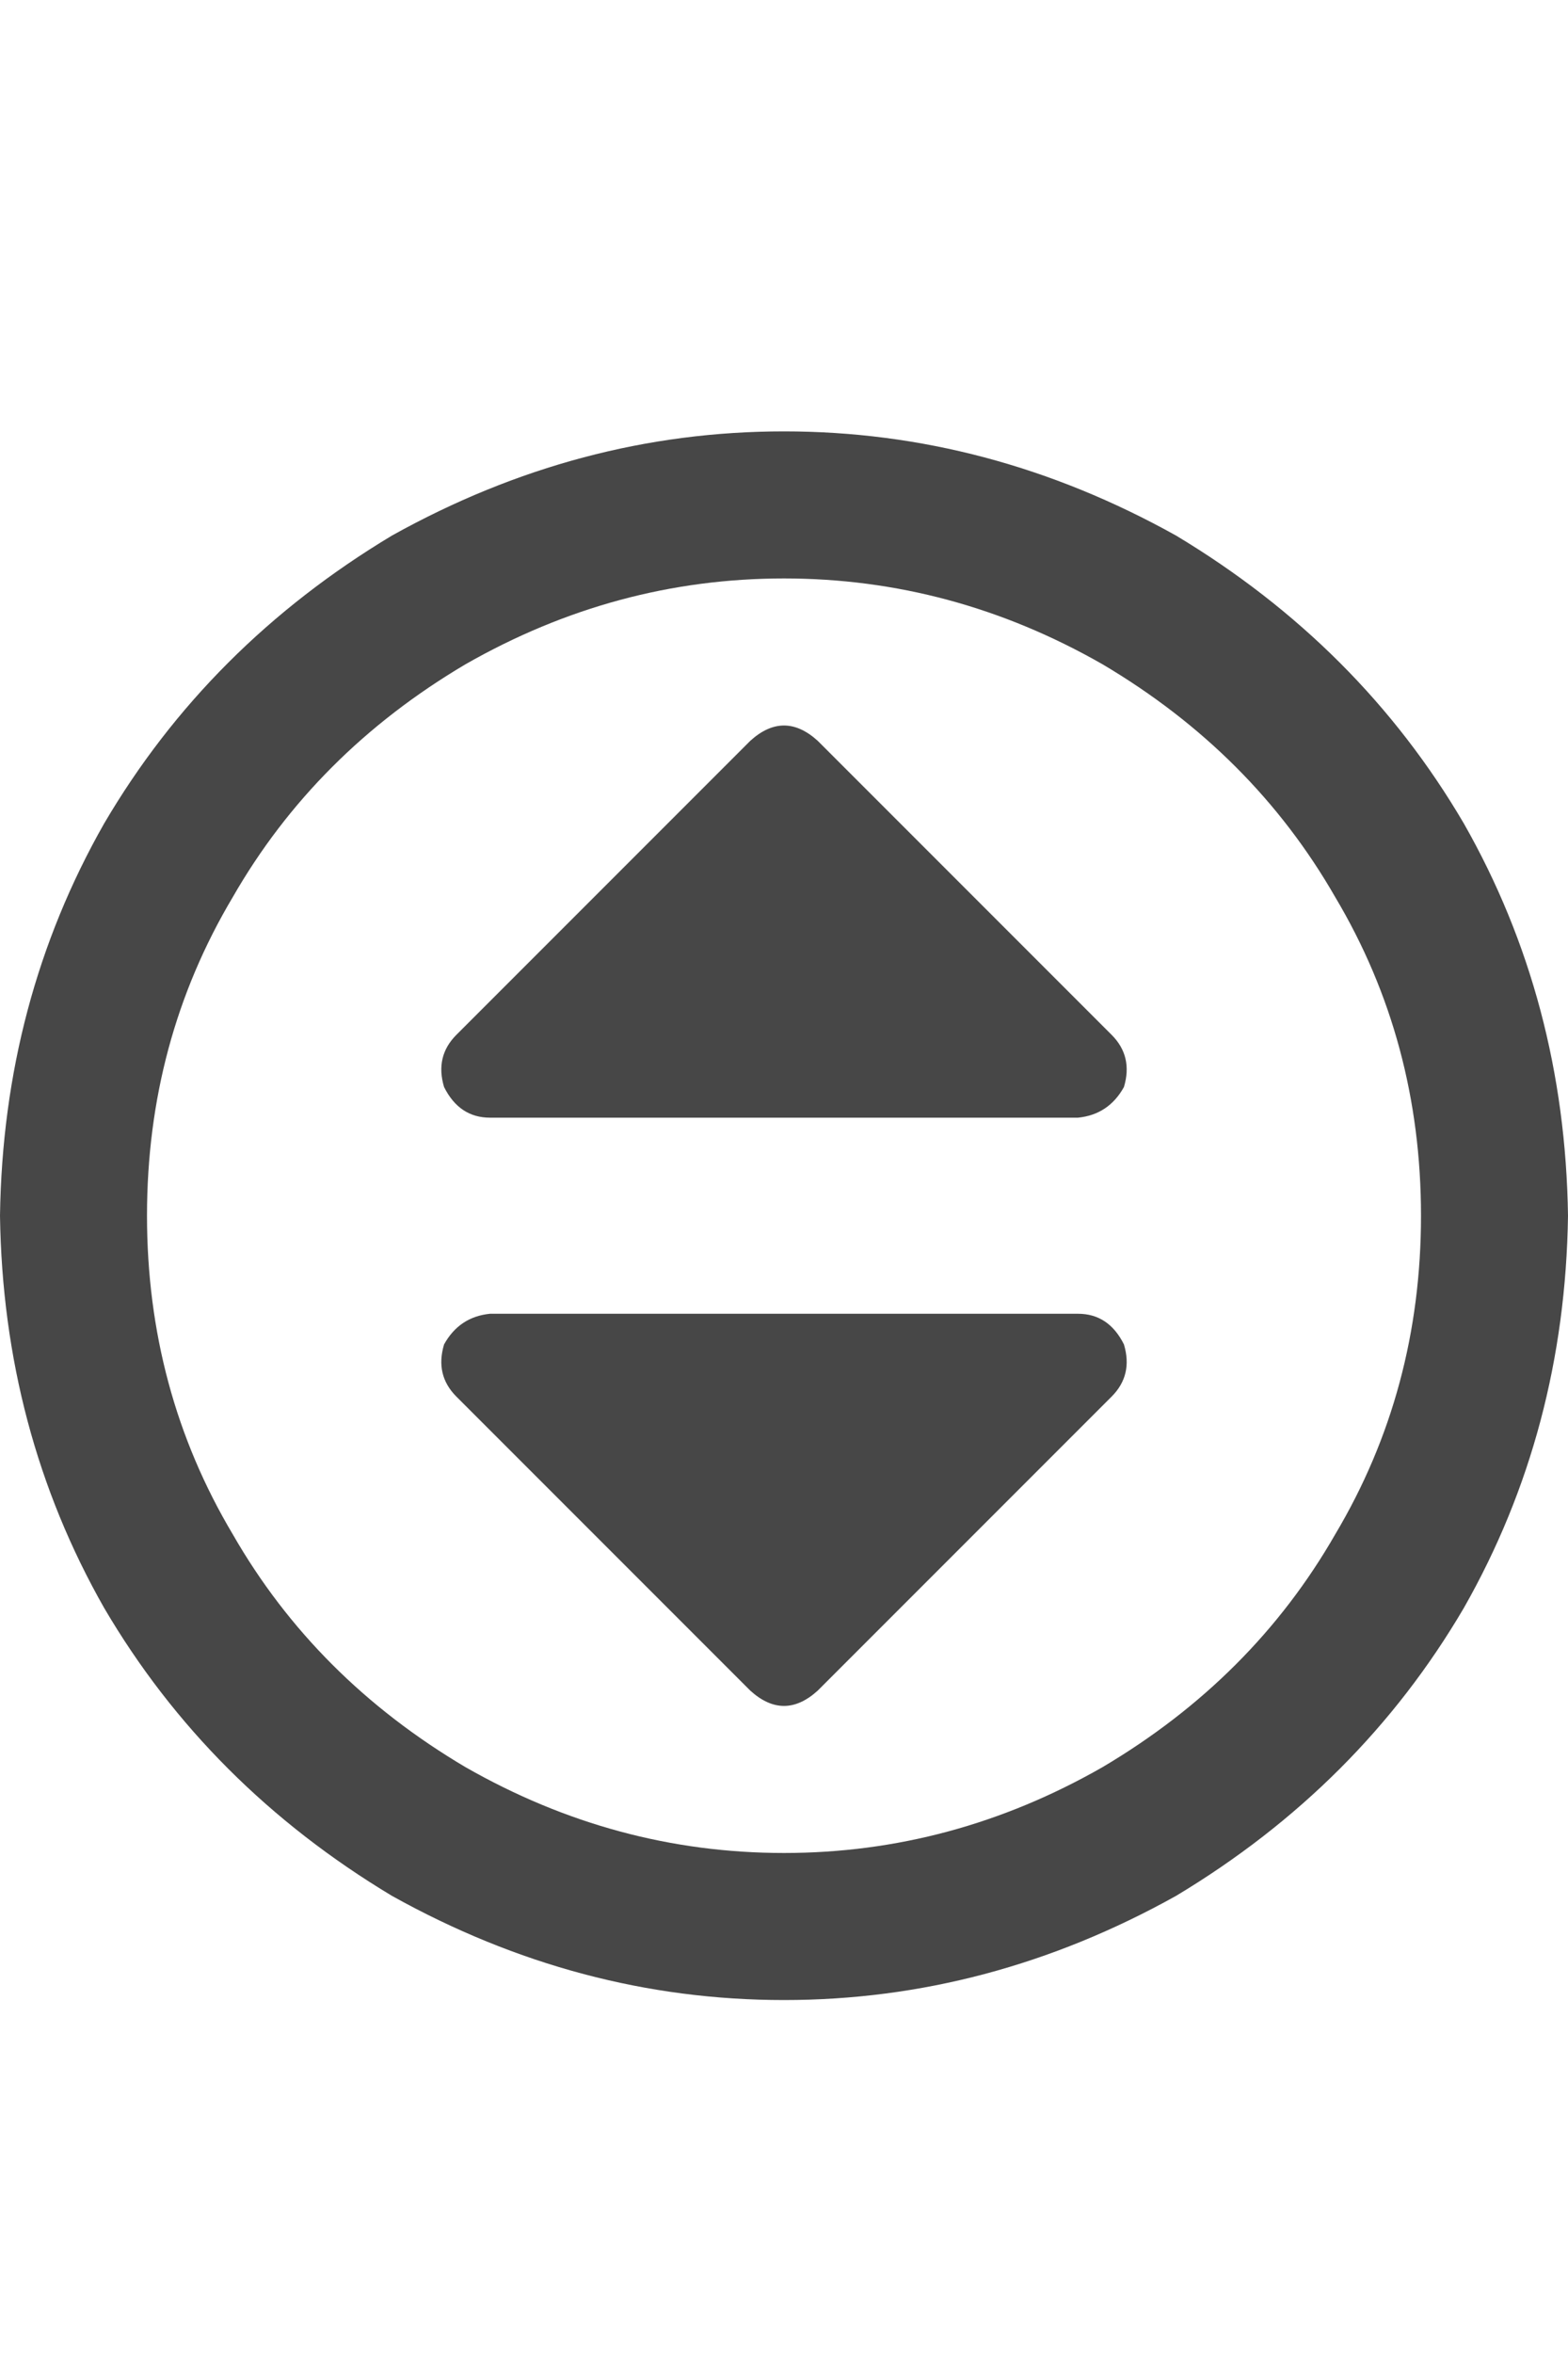 <svg width="20" height="30" viewBox="0 0 20 30" fill="none" xmlns="http://www.w3.org/2000/svg">
<g id="label-paired / lg / circle-sort-lg / bold" clip-path="url(#clip0_1731_4586)">
<path id="icon" d="M18.125 15.5C18.125 14.016 17.76 12.662 17.031 11.438C16.328 10.213 15.338 9.224 14.062 8.469C12.787 7.74 11.432 7.375 10 7.375C8.568 7.375 7.214 7.74 5.938 8.469C4.661 9.224 3.672 10.213 2.969 11.438C2.24 12.662 1.875 14.016 1.875 15.5C1.875 16.984 2.24 18.338 2.969 19.562C3.672 20.787 4.661 21.776 5.938 22.531C7.214 23.26 8.568 23.625 10 23.625C11.432 23.625 12.787 23.26 14.062 22.531C15.338 21.776 16.328 20.787 17.031 19.562C17.76 18.338 18.125 16.984 18.125 15.5ZM0 15.5C0.026 13.677 0.469 12.01 1.328 10.5C2.214 8.99 3.438 7.766 5 6.828C6.589 5.943 8.255 5.5 10 5.5C11.745 5.5 13.412 5.943 15 6.828C16.562 7.766 17.787 8.99 18.672 10.5C19.531 12.01 19.974 13.677 20 15.5C19.974 17.323 19.531 18.99 18.672 20.5C17.787 22.01 16.562 23.234 15 24.172C13.412 25.057 11.745 25.5 10 25.5C8.255 25.5 6.589 25.057 5 24.172C3.438 23.234 2.214 22.01 1.328 20.5C0.469 18.99 0.026 17.323 0 15.5ZM10.43 9.445L14.18 13.195C14.362 13.378 14.414 13.599 14.336 13.859C14.206 14.094 14.01 14.224 13.75 14.25H6.25C5.99 14.25 5.794 14.12 5.664 13.859C5.586 13.599 5.638 13.378 5.82 13.195L9.57 9.445C9.857 9.185 10.143 9.185 10.43 9.445ZM9.57 21.555L5.82 17.805C5.638 17.622 5.586 17.401 5.664 17.141C5.794 16.906 5.99 16.776 6.25 16.75H13.75C14.01 16.75 14.206 16.88 14.336 17.141C14.414 17.401 14.362 17.622 14.18 17.805L10.43 21.555C10.143 21.815 9.857 21.815 9.57 21.555Z" fill="black" fill-opacity="0.72"/>
</g>
<defs>
<clipPath id="clip0_1731_4586">
<rect width="20" height="30" fill="white"/>
</clipPath>
</defs>
</svg>
